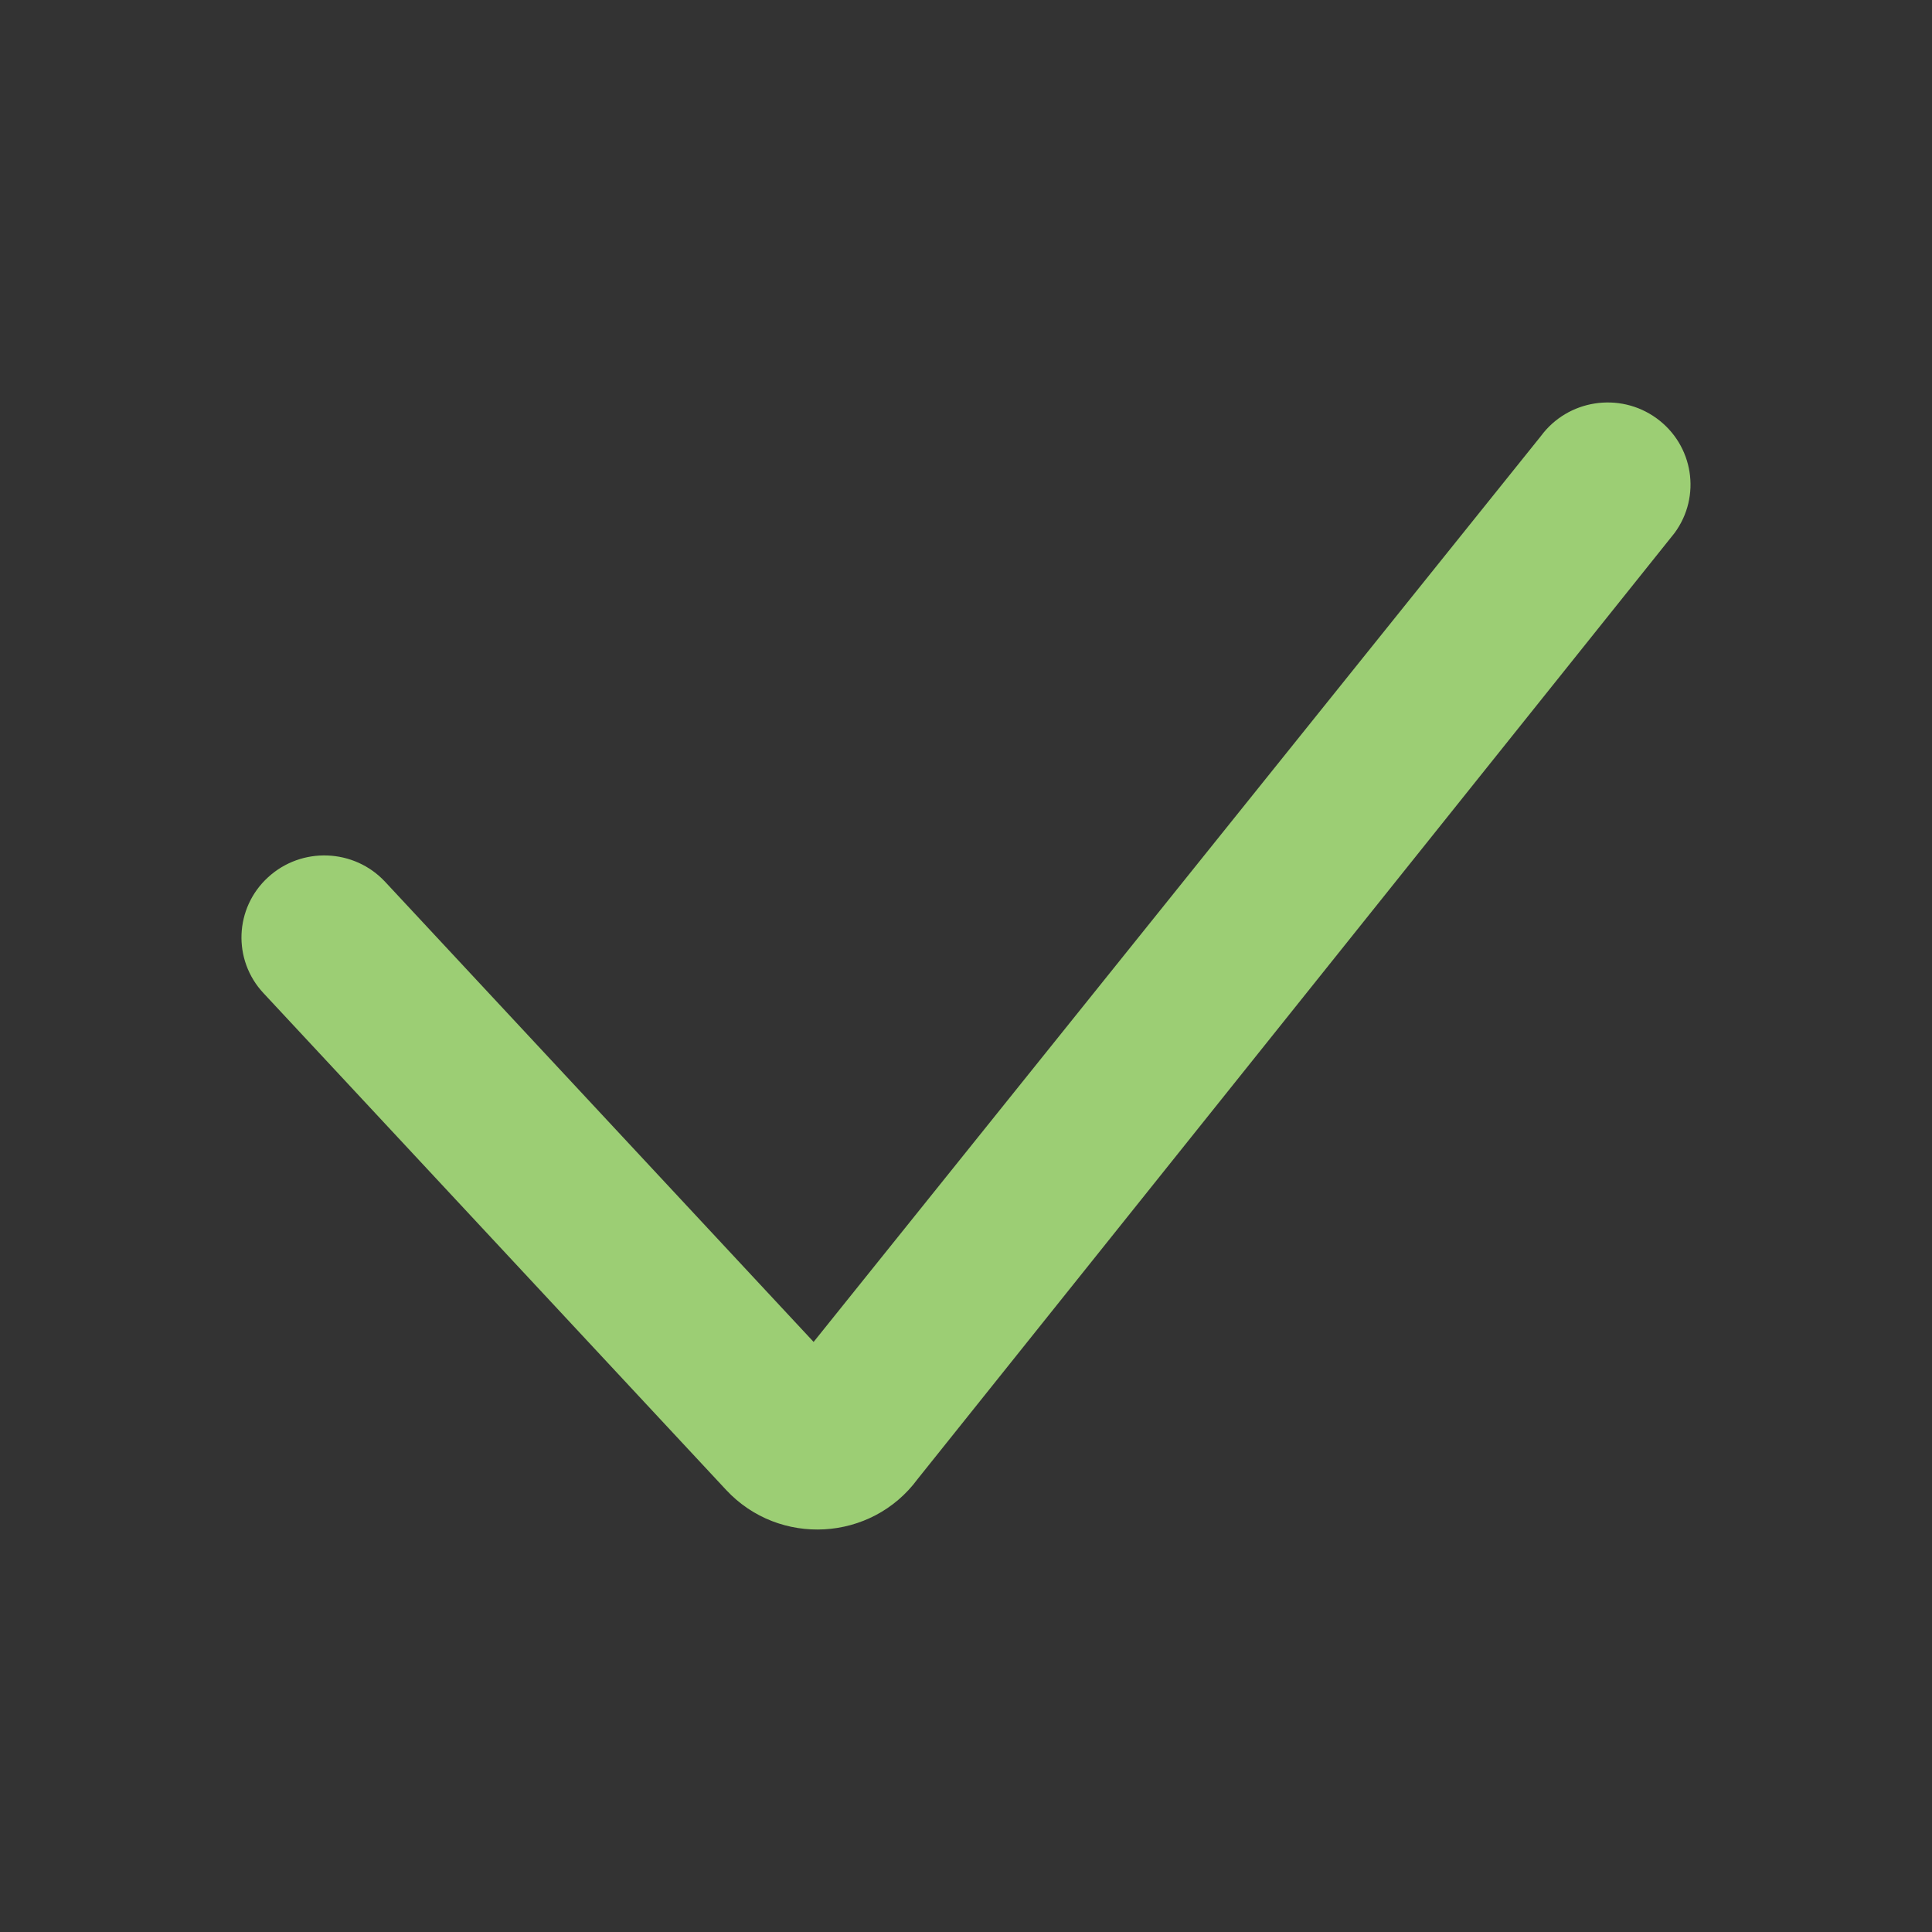 <svg width="24" height="24" viewBox="0 0 24 24" fill="none" xmlns="http://www.w3.org/2000/svg">
<rect x="0" y="0" width="24" height="24" fill="#333333" stroke="none"/>
<path fill-rule="evenodd" clip-rule="evenodd" d="M20.578 5.196C21.037 5.529 21.137 6.166 20.802 6.621L11.399 18.373C10.826 19.151 9.679 19.216 9.02 18.508L3.273 12.337C2.887 11.924 2.913 11.278 3.331 10.897C3.748 10.515 4.399 10.541 4.784 10.954L10.107 16.67L19.141 5.418C19.476 4.963 20.12 4.864 20.578 5.196Z" fill="#97CC6D"/>
<path fill-rule="evenodd" clip-rule="evenodd" d="M20.578 5.196C21.037 5.529 21.137 6.166 20.802 6.621L11.399 18.373C10.826 19.151 9.679 19.216 9.02 18.508L3.273 12.337C2.887 11.924 2.913 11.278 3.331 10.897C3.748 10.515 4.399 10.541 4.784 10.954L10.107 16.67L19.141 5.418C19.476 4.963 20.12 4.864 20.578 5.196Z" fill="white" fill-opacity="0.05"/>
</svg>

